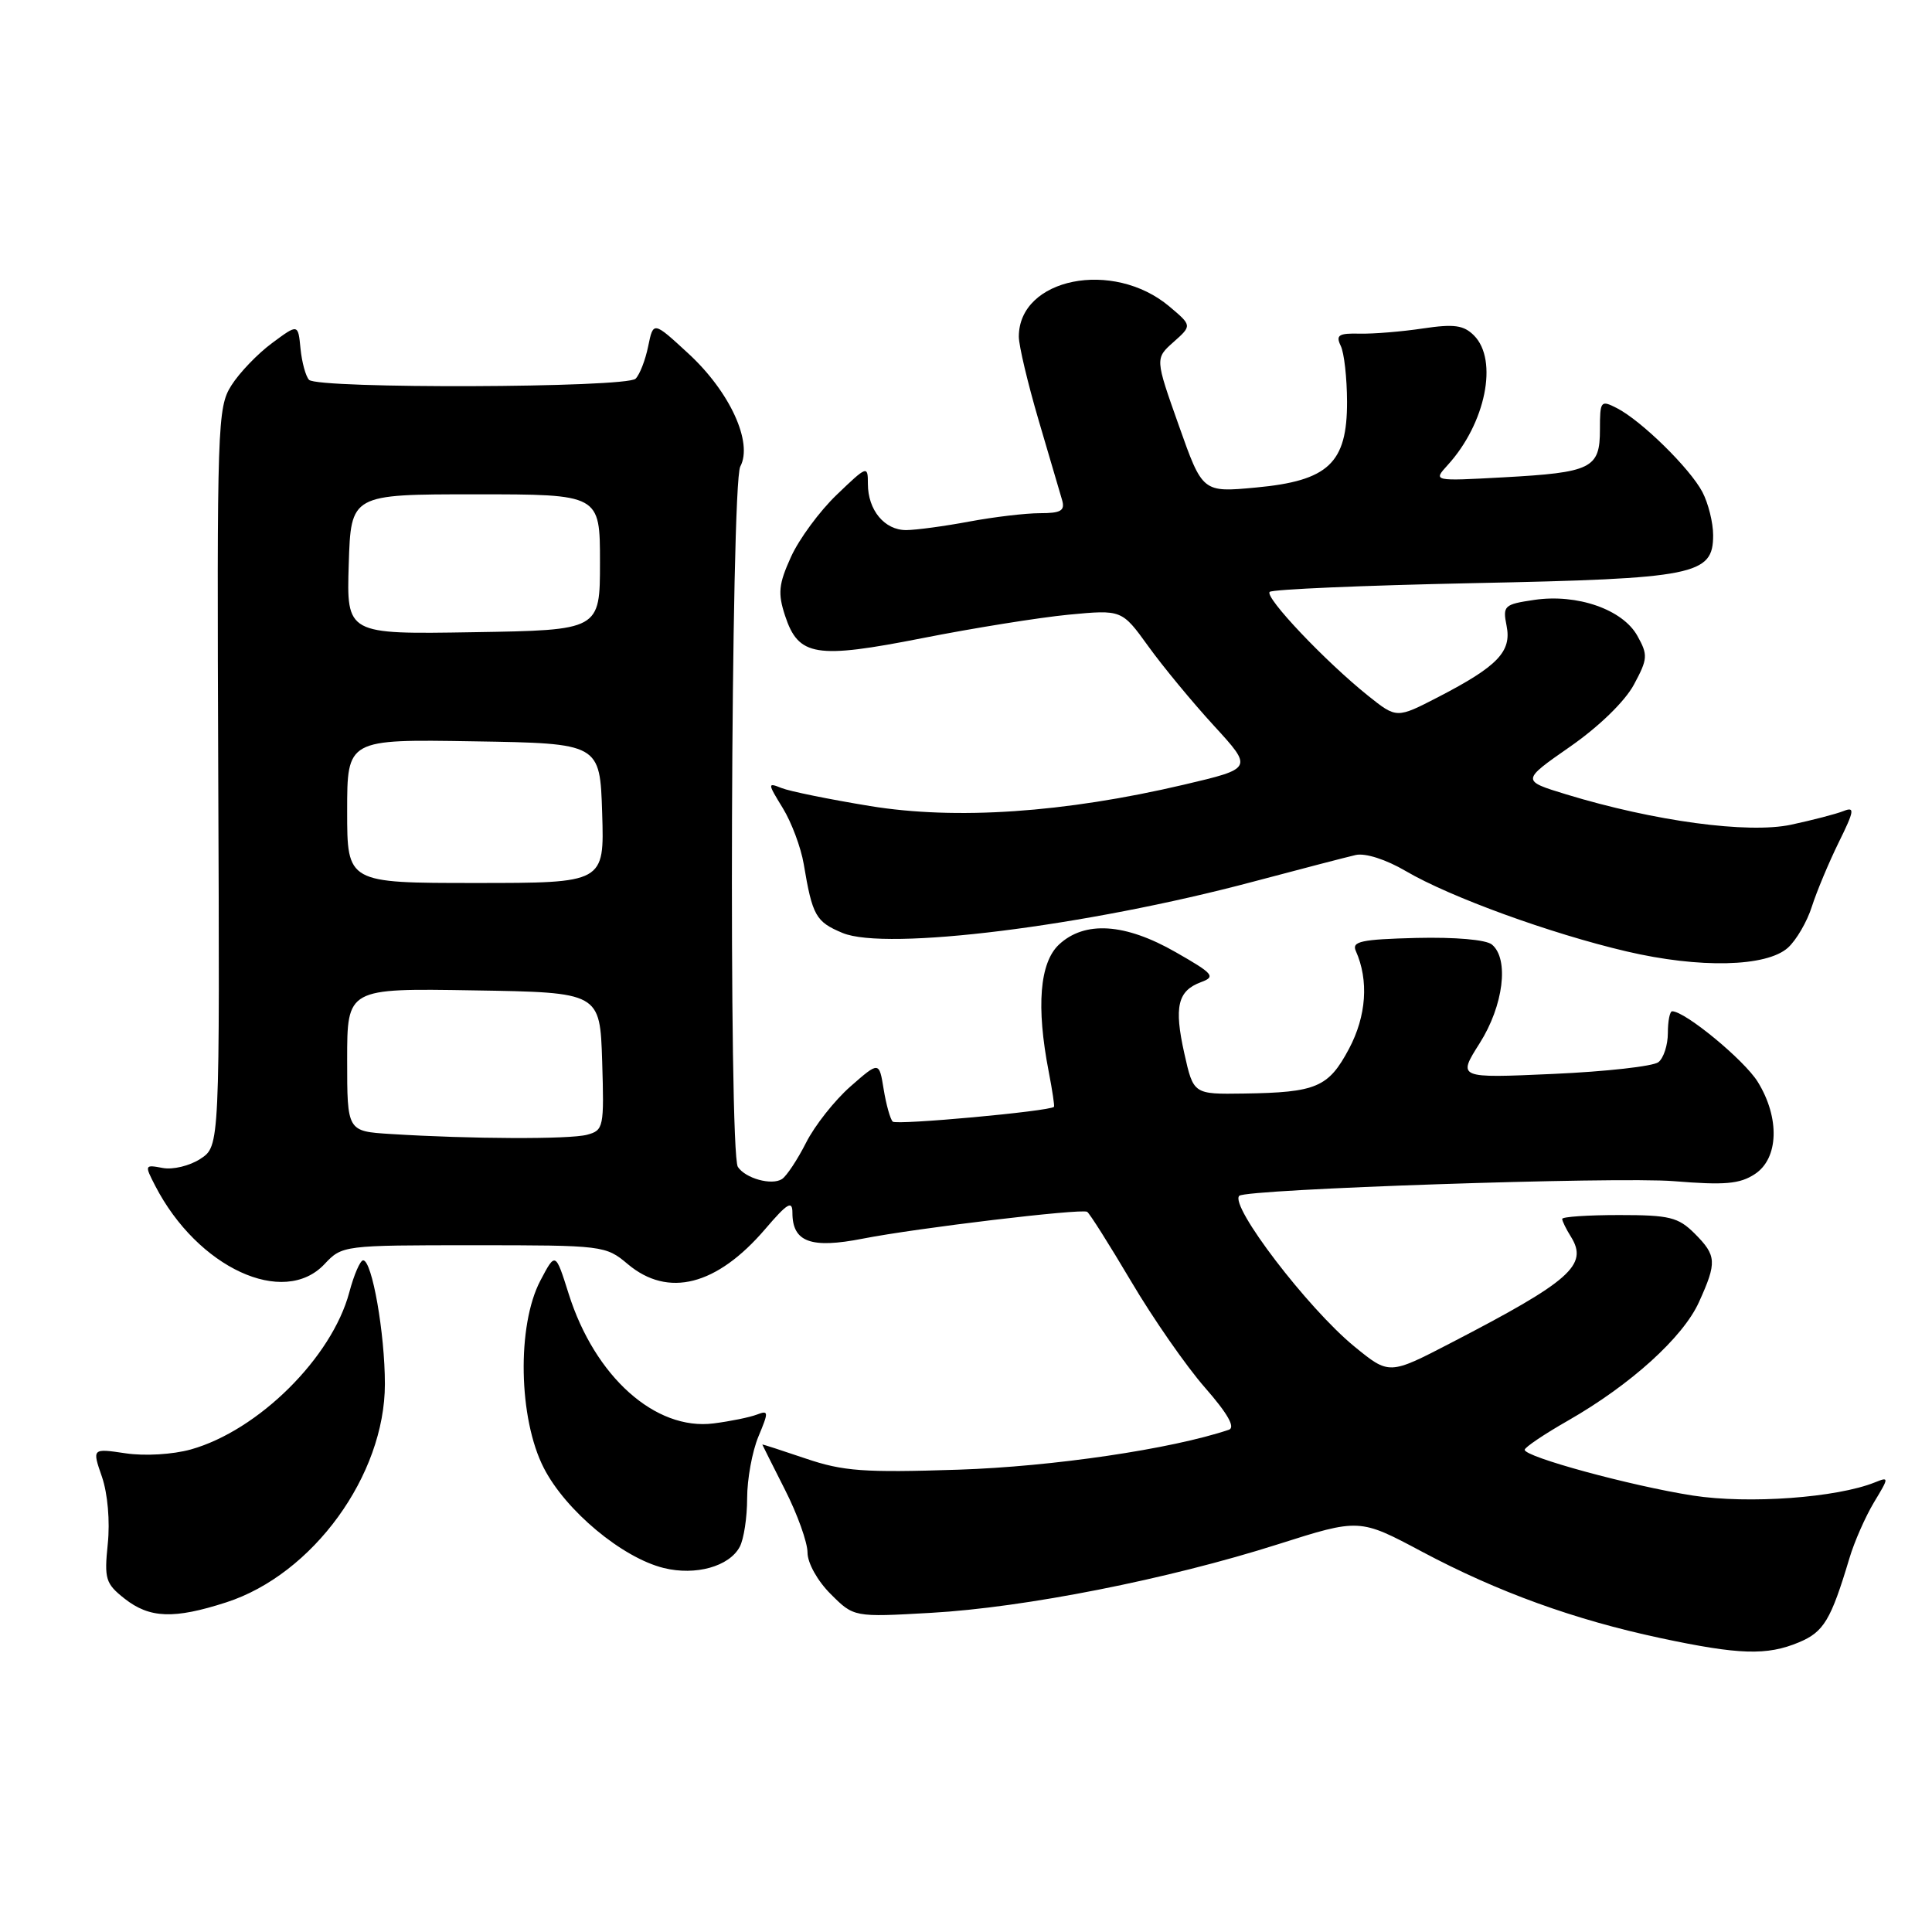 <?xml version="1.0" encoding="UTF-8" standalone="no"?>
<!DOCTYPE svg PUBLIC "-//W3C//DTD SVG 1.1//EN" "http://www.w3.org/Graphics/SVG/1.1/DTD/svg11.dtd" >
<svg xmlns="http://www.w3.org/2000/svg" xmlns:xlink="http://www.w3.org/1999/xlink" version="1.1" viewBox="0 0 256 256">
 <g >
 <path fill="currentColor"
d=" M 238.36 217.62 C 241.66 216.24 242.60 214.68 245.05 206.50 C 245.70 204.30 247.18 200.96 248.31 199.07 C 250.32 195.75 250.32 195.66 248.44 196.42 C 243.37 198.46 231.69 199.31 224.32 198.17 C 216.11 196.89 201.98 193.04 202.03 192.10 C 202.05 191.77 204.64 190.02 207.80 188.22 C 216.08 183.48 222.99 177.22 225.11 172.56 C 227.52 167.25 227.47 166.38 224.55 163.45 C 222.37 161.28 221.22 161.00 214.55 161.00 C 210.40 161.00 207.00 161.23 207.00 161.51 C 207.00 161.80 207.52 162.86 208.16 163.88 C 210.49 167.62 208.09 169.74 192.28 177.93 C 184.07 182.19 184.07 182.19 179.44 178.40 C 173.27 173.34 162.90 159.76 164.21 158.45 C 165.10 157.56 214.28 155.90 221.78 156.51 C 228.54 157.06 230.52 156.89 232.53 155.57 C 235.69 153.50 235.86 148.12 232.91 143.35 C 231.12 140.46 223.29 134.00 221.57 134.00 C 221.26 134.00 221.00 135.29 221.00 136.88 C 221.00 138.46 220.44 140.20 219.75 140.74 C 219.06 141.29 212.79 141.99 205.81 142.30 C 193.13 142.87 193.13 142.87 196.06 138.24 C 199.22 133.26 199.99 127.07 197.69 125.16 C 196.92 124.51 192.81 124.16 187.68 124.28 C 180.36 124.47 179.09 124.74 179.65 126.00 C 181.39 129.89 181.06 134.63 178.75 138.97 C 176.03 144.08 174.44 144.76 164.82 144.90 C 158.14 145.00 158.14 145.00 156.93 139.59 C 155.55 133.40 156.04 131.29 159.14 130.14 C 161.12 129.41 160.80 129.03 155.79 126.17 C 149.07 122.32 143.72 121.98 140.31 125.17 C 137.76 127.57 137.29 133.39 138.96 142.00 C 139.44 144.47 139.75 146.57 139.66 146.66 C 139.09 147.25 118.77 149.11 118.29 148.62 C 117.96 148.29 117.42 146.36 117.09 144.33 C 116.49 140.63 116.49 140.63 112.68 143.97 C 110.59 145.81 107.95 149.15 106.81 151.41 C 105.67 153.66 104.23 155.83 103.62 156.23 C 102.26 157.11 98.78 156.15 97.77 154.62 C 96.53 152.74 96.84 64.16 98.09 61.82 C 99.80 58.64 96.71 51.91 91.23 46.86 C 86.57 42.56 86.57 42.56 85.89 45.87 C 85.52 47.70 84.77 49.63 84.22 50.18 C 83.00 51.40 42.13 51.54 40.95 50.33 C 40.51 49.87 40.00 48.01 39.82 46.20 C 39.50 42.90 39.50 42.90 36.05 45.46 C 34.15 46.86 31.72 49.39 30.66 51.07 C 28.81 53.99 28.74 56.21 28.92 103.00 C 29.12 151.87 29.12 151.87 26.56 153.55 C 25.14 154.48 22.90 155.02 21.55 154.76 C 19.16 154.31 19.14 154.36 20.57 157.13 C 26.18 167.99 37.59 173.26 43.00 167.50 C 45.33 165.02 45.48 165.00 62.78 165.00 C 79.91 165.00 80.26 165.04 83.18 167.50 C 88.53 172.00 94.98 170.35 101.40 162.85 C 104.34 159.41 105.00 159.02 105.00 160.70 C 105.00 164.58 107.44 165.48 114.31 164.13 C 121.44 162.73 143.23 160.12 144.05 160.57 C 144.35 160.73 146.97 164.88 149.88 169.79 C 152.78 174.70 157.18 181.03 159.66 183.86 C 162.69 187.32 163.72 189.15 162.83 189.45 C 155.23 192.01 139.49 194.33 127.00 194.74 C 114.44 195.15 111.73 194.95 106.75 193.26 C 103.59 192.19 101.01 191.35 101.01 191.41 C 101.02 191.46 102.37 194.15 104.01 197.39 C 105.66 200.63 107.00 204.38 107.00 205.72 C 107.00 207.10 108.32 209.48 110.07 211.22 C 113.14 214.29 113.14 214.29 123.36 213.71 C 135.80 213.01 154.77 209.26 169.32 204.63 C 180.14 201.19 180.14 201.19 188.45 205.62 C 198.47 210.95 208.57 214.61 220.00 217.05 C 230.46 219.28 234.12 219.39 238.36 217.62 Z  M 29.98 212.32 C 41.46 208.61 51.00 195.48 51.00 183.39 C 51.00 176.68 49.30 167.00 48.12 167.00 C 47.73 167.00 46.90 168.91 46.28 171.25 C 43.97 179.90 34.22 189.55 25.29 192.06 C 22.87 192.73 19.18 192.95 16.64 192.57 C 12.20 191.91 12.20 191.91 13.51 195.69 C 14.27 197.91 14.59 201.58 14.28 204.57 C 13.80 209.24 13.99 209.84 16.51 211.83 C 19.83 214.44 23.05 214.56 29.98 212.32 Z  M 98.02 204.96 C 98.56 203.95 99.00 201.06 99.00 198.53 C 99.00 196.00 99.67 192.33 100.49 190.36 C 101.87 187.06 101.86 186.84 100.29 187.44 C 99.35 187.80 96.77 188.33 94.55 188.61 C 86.83 189.59 78.81 182.41 75.35 171.43 C 73.60 165.89 73.60 165.89 71.60 169.69 C 68.47 175.65 68.70 187.99 72.06 194.52 C 74.96 200.18 82.45 206.41 87.95 207.77 C 92.17 208.81 96.63 207.57 98.02 204.96 Z  M 236.92 125.57 C 238.02 124.57 239.45 122.13 240.08 120.13 C 240.72 118.13 242.32 114.31 243.63 111.64 C 245.72 107.40 245.80 106.86 244.27 107.47 C 243.29 107.86 240.17 108.67 237.32 109.28 C 231.62 110.49 219.21 108.82 207.54 105.26 C 201.58 103.44 201.58 103.44 208.04 98.94 C 211.88 96.27 215.31 92.93 216.50 90.72 C 218.34 87.30 218.38 86.79 216.96 84.25 C 215.01 80.75 208.98 78.65 203.29 79.49 C 199.30 80.08 199.10 80.26 199.63 82.92 C 200.32 86.34 198.46 88.28 190.58 92.36 C 185.06 95.21 185.06 95.21 181.28 92.19 C 175.61 87.65 167.54 79.13 168.24 78.43 C 168.57 78.09 180.70 77.57 195.18 77.27 C 224.65 76.67 227.00 76.20 227.00 70.92 C 227.00 69.26 226.36 66.69 225.58 65.20 C 223.93 62.06 217.50 55.75 214.25 54.08 C 212.10 52.98 212.00 53.11 212.00 56.93 C 212.00 62.07 210.90 62.61 199.19 63.25 C 189.88 63.76 189.88 63.76 191.82 61.63 C 196.85 56.12 198.56 47.71 195.31 44.45 C 193.94 43.08 192.67 42.91 188.56 43.52 C 185.78 43.94 182.00 44.25 180.17 44.21 C 177.38 44.14 176.97 44.40 177.65 45.82 C 178.11 46.74 178.48 50.08 178.49 53.23 C 178.51 61.37 176.02 63.71 166.42 64.60 C 159.34 65.26 159.34 65.26 156.20 56.38 C 153.05 47.50 153.05 47.50 155.50 45.32 C 157.95 43.14 157.95 43.14 154.95 40.61 C 147.49 34.33 135.00 36.84 135.00 44.61 C 135.00 45.80 136.18 50.76 137.61 55.64 C 139.05 60.51 140.45 65.29 140.73 66.25 C 141.14 67.67 140.59 68.00 137.80 68.00 C 135.91 68.00 131.70 68.50 128.43 69.11 C 125.17 69.72 121.41 70.23 120.08 70.24 C 117.20 70.25 115.00 67.59 115.00 64.11 C 115.00 61.66 114.90 61.69 110.88 65.55 C 108.61 67.72 105.88 71.43 104.81 73.79 C 103.16 77.43 103.05 78.61 104.03 81.60 C 105.81 86.98 108.09 87.34 122.26 84.55 C 128.99 83.22 137.68 81.83 141.58 81.45 C 148.65 80.78 148.65 80.78 152.16 85.64 C 154.08 88.31 158.00 93.05 160.85 96.16 C 166.04 101.82 166.04 101.82 156.85 103.98 C 141.05 107.69 126.65 108.67 115.26 106.80 C 109.89 105.92 104.63 104.85 103.56 104.42 C 101.69 103.67 101.70 103.78 103.72 107.07 C 104.88 108.96 106.13 112.30 106.50 114.50 C 107.65 121.36 108.10 122.14 111.64 123.62 C 117.40 126.03 143.88 122.73 166.00 116.84 C 172.32 115.16 178.47 113.56 179.65 113.29 C 180.92 113.01 183.65 113.88 186.29 115.43 C 192.15 118.87 205.47 123.71 215.50 126.06 C 225.21 128.34 234.09 128.13 236.92 125.57 Z  M 51.75 150.26 C 46.00 149.90 46.00 149.90 46.00 140.43 C 46.00 130.95 46.00 130.95 62.75 131.23 C 79.50 131.50 79.50 131.50 79.79 140.62 C 80.06 149.39 79.98 149.77 77.79 150.36 C 75.48 150.98 62.38 150.93 51.75 150.26 Z  M 46.00 107.48 C 46.00 97.95 46.00 97.95 62.75 98.23 C 79.50 98.50 79.50 98.50 79.79 107.75 C 80.08 117.00 80.08 117.00 63.04 117.00 C 46.00 117.00 46.00 117.00 46.00 107.48 Z  M 46.21 74.77 C 46.50 65.50 46.50 65.50 63.00 65.50 C 79.50 65.50 79.50 65.50 79.50 74.50 C 79.50 83.50 79.50 83.50 62.71 83.77 C 45.92 84.05 45.92 84.05 46.21 74.77 Z "/>
</g>
</svg>